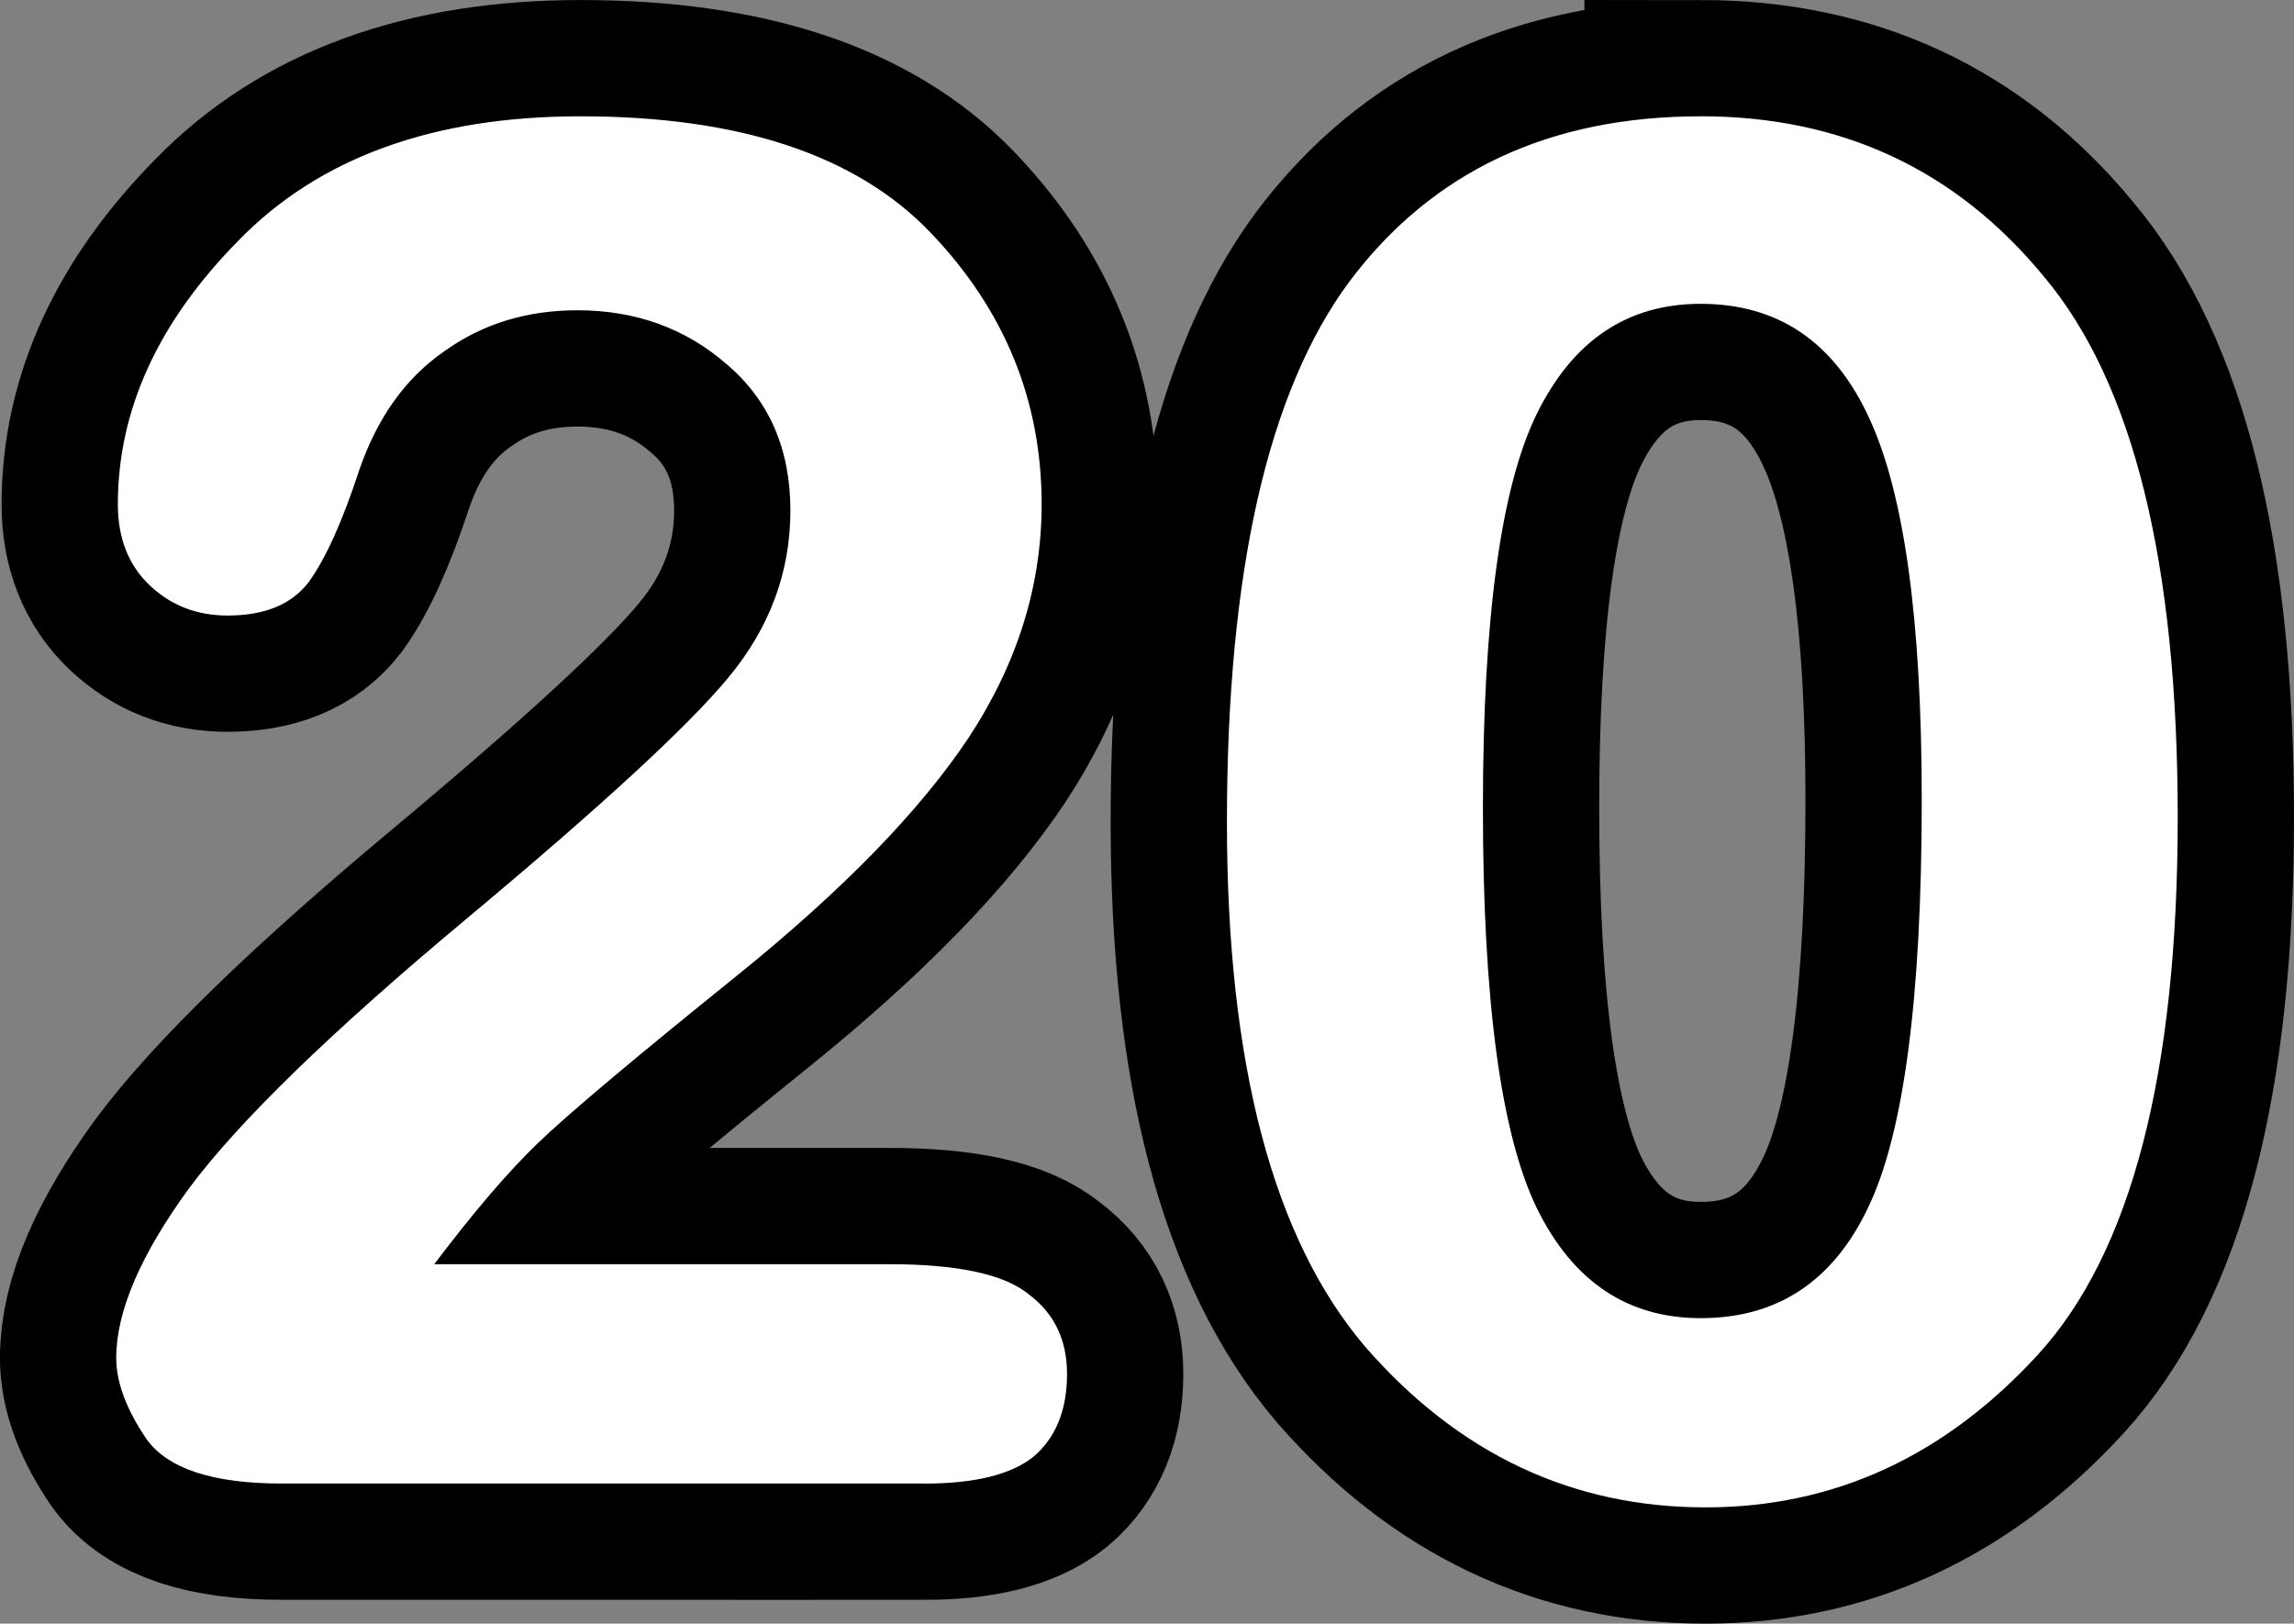 <svg version="1.1" xmlns="http://www.w3.org/2000/svg" xmlns:xlink="http://www.w3.org/1999/xlink" width="49.323" height="34.913" viewBox="0,0,49.323,34.913"><rect x="0" y="0" width="49.323" height="34.913" fill="#808080" stroke="none"/><g transform="translate(-215.339,-162.544)"><g data-paper-data="{&quot;isPaintingLayer&quot;:true}" fill="#ffffff" fill-rule="nonzero" stroke-linecap="square" stroke-linejoin="miter" stroke-miterlimit="10" stroke-dasharray="" stroke-dashoffset="0" style="mix-blend-mode: normal"><path d="M235.205,194.444h-13.811c-1.481,0 -2.45,-0.319 -2.906,-0.957c-0.433,-0.638 -0.65,-1.219 -0.65,-1.743c0,-1.003 0.524,-2.222 1.573,-3.658c1.071,-1.436 3.054,-3.362 5.948,-5.777c2.894,-2.416 4.775,-4.148 5.641,-5.196c0.889,-1.071 1.333,-2.268 1.333,-3.59c0,-1.322 -0.456,-2.37 -1.367,-3.145c-0.889,-0.775 -1.96,-1.162 -3.213,-1.162c-1.094,0 -2.051,0.296 -2.872,0.889c-0.82,0.57 -1.424,1.413 -1.812,2.53c-0.365,1.117 -0.729,1.926 -1.094,2.427c-0.365,0.479 -0.946,0.718 -1.743,0.718c-0.661,0 -1.219,-0.217 -1.675,-0.65c-0.456,-0.433 -0.684,-1.014 -0.684,-1.743c0,-2.028 0.866,-3.92 2.598,-5.675c1.732,-1.778 4.182,-2.667 7.35,-2.667c3.419,0 5.926,0.832 7.521,2.496c1.595,1.664 2.393,3.612 2.393,5.846c0,1.755 -0.524,3.43 -1.573,5.025c-1.048,1.573 -2.701,3.27 -4.957,5.094c-2.233,1.8 -3.669,3.008 -4.307,3.624c-0.638,0.615 -1.379,1.481 -2.222,2.598h9.777c1.481,0 2.484,0.217 3.008,0.65c0.547,0.41 0.82,0.98 0.82,1.709c0,0.775 -0.239,1.367 -0.718,1.778c-0.479,0.387 -1.265,0.581 -2.359,0.581zM251.906,165.044c3.031,0 5.493,1.151 7.384,3.453c1.914,2.279 2.872,6.153 2.872,11.623c0,5.515 -1.003,9.367 -3.008,11.555c-2.006,2.188 -4.387,3.282 -7.145,3.282c-2.872,0 -5.31,-1.151 -7.316,-3.453c-1.983,-2.325 -2.974,-6.085 -2.974,-11.281c0,-5.379 0.877,-9.253 2.632,-11.623c1.778,-2.37 4.296,-3.555 7.555,-3.555zM251.906,190.888c1.641,0 2.837,-0.786 3.59,-2.359c0.775,-1.595 1.162,-4.524 1.162,-8.786c0,-3.852 -0.376,-6.586 -1.128,-8.205c-0.752,-1.641 -1.96,-2.461 -3.624,-2.461c-1.573,0 -2.746,0.786 -3.521,2.359c-0.775,1.573 -1.162,4.399 -1.162,8.478c0,4.148 0.387,7.019 1.162,8.615c0.775,1.573 1.949,2.359 3.521,2.359z" stroke="#000000" stroke-width="5"/><path d="M235.205,194.444h-13.811c-1.481,0 -2.45,-0.319 -2.906,-0.957c-0.433,-0.638 -0.65,-1.219 -0.65,-1.743c0,-1.003 0.524,-2.222 1.573,-3.658c1.071,-1.436 3.054,-3.362 5.948,-5.777c2.894,-2.416 4.775,-4.148 5.641,-5.196c0.889,-1.071 1.333,-2.268 1.333,-3.59c0,-1.322 -0.456,-2.37 -1.367,-3.145c-0.889,-0.775 -1.96,-1.162 -3.213,-1.162c-1.094,0 -2.051,0.296 -2.872,0.889c-0.82,0.57 -1.424,1.413 -1.812,2.53c-0.365,1.117 -0.729,1.926 -1.094,2.427c-0.365,0.479 -0.946,0.718 -1.743,0.718c-0.661,0 -1.219,-0.217 -1.675,-0.65c-0.456,-0.433 -0.684,-1.014 -0.684,-1.743c0,-2.028 0.866,-3.92 2.598,-5.675c1.732,-1.778 4.182,-2.667 7.35,-2.667c3.419,0 5.926,0.832 7.521,2.496c1.595,1.664 2.393,3.612 2.393,5.846c0,1.755 -0.524,3.43 -1.573,5.025c-1.048,1.573 -2.701,3.27 -4.957,5.094c-2.233,1.8 -3.669,3.008 -4.307,3.624c-0.638,0.615 -1.379,1.481 -2.222,2.598h9.777c1.481,0 2.484,0.217 3.008,0.65c0.547,0.41 0.82,0.98 0.82,1.709c0,0.775 -0.239,1.367 -0.718,1.778c-0.479,0.387 -1.265,0.581 -2.359,0.581zM251.906,165.044c3.031,0 5.493,1.151 7.384,3.453c1.914,2.279 2.872,6.153 2.872,11.623c0,5.515 -1.003,9.367 -3.008,11.555c-2.006,2.188 -4.387,3.282 -7.145,3.282c-2.872,0 -5.31,-1.151 -7.316,-3.453c-1.983,-2.325 -2.974,-6.085 -2.974,-11.281c0,-5.379 0.877,-9.253 2.632,-11.623c1.778,-2.37 4.296,-3.555 7.555,-3.555zM251.906,190.888c1.641,0 2.837,-0.786 3.59,-2.359c0.775,-1.595 1.162,-4.524 1.162,-8.786c0,-3.852 -0.376,-6.586 -1.128,-8.205c-0.752,-1.641 -1.96,-2.461 -3.624,-2.461c-1.573,0 -2.746,0.786 -3.521,2.359c-0.775,1.573 -1.162,4.399 -1.162,8.478c0,4.148 0.387,7.02 1.162,8.615c0.775,1.573 1.949,2.359 3.521,2.359z" stroke="none" stroke-width="1"/></g></g></svg>